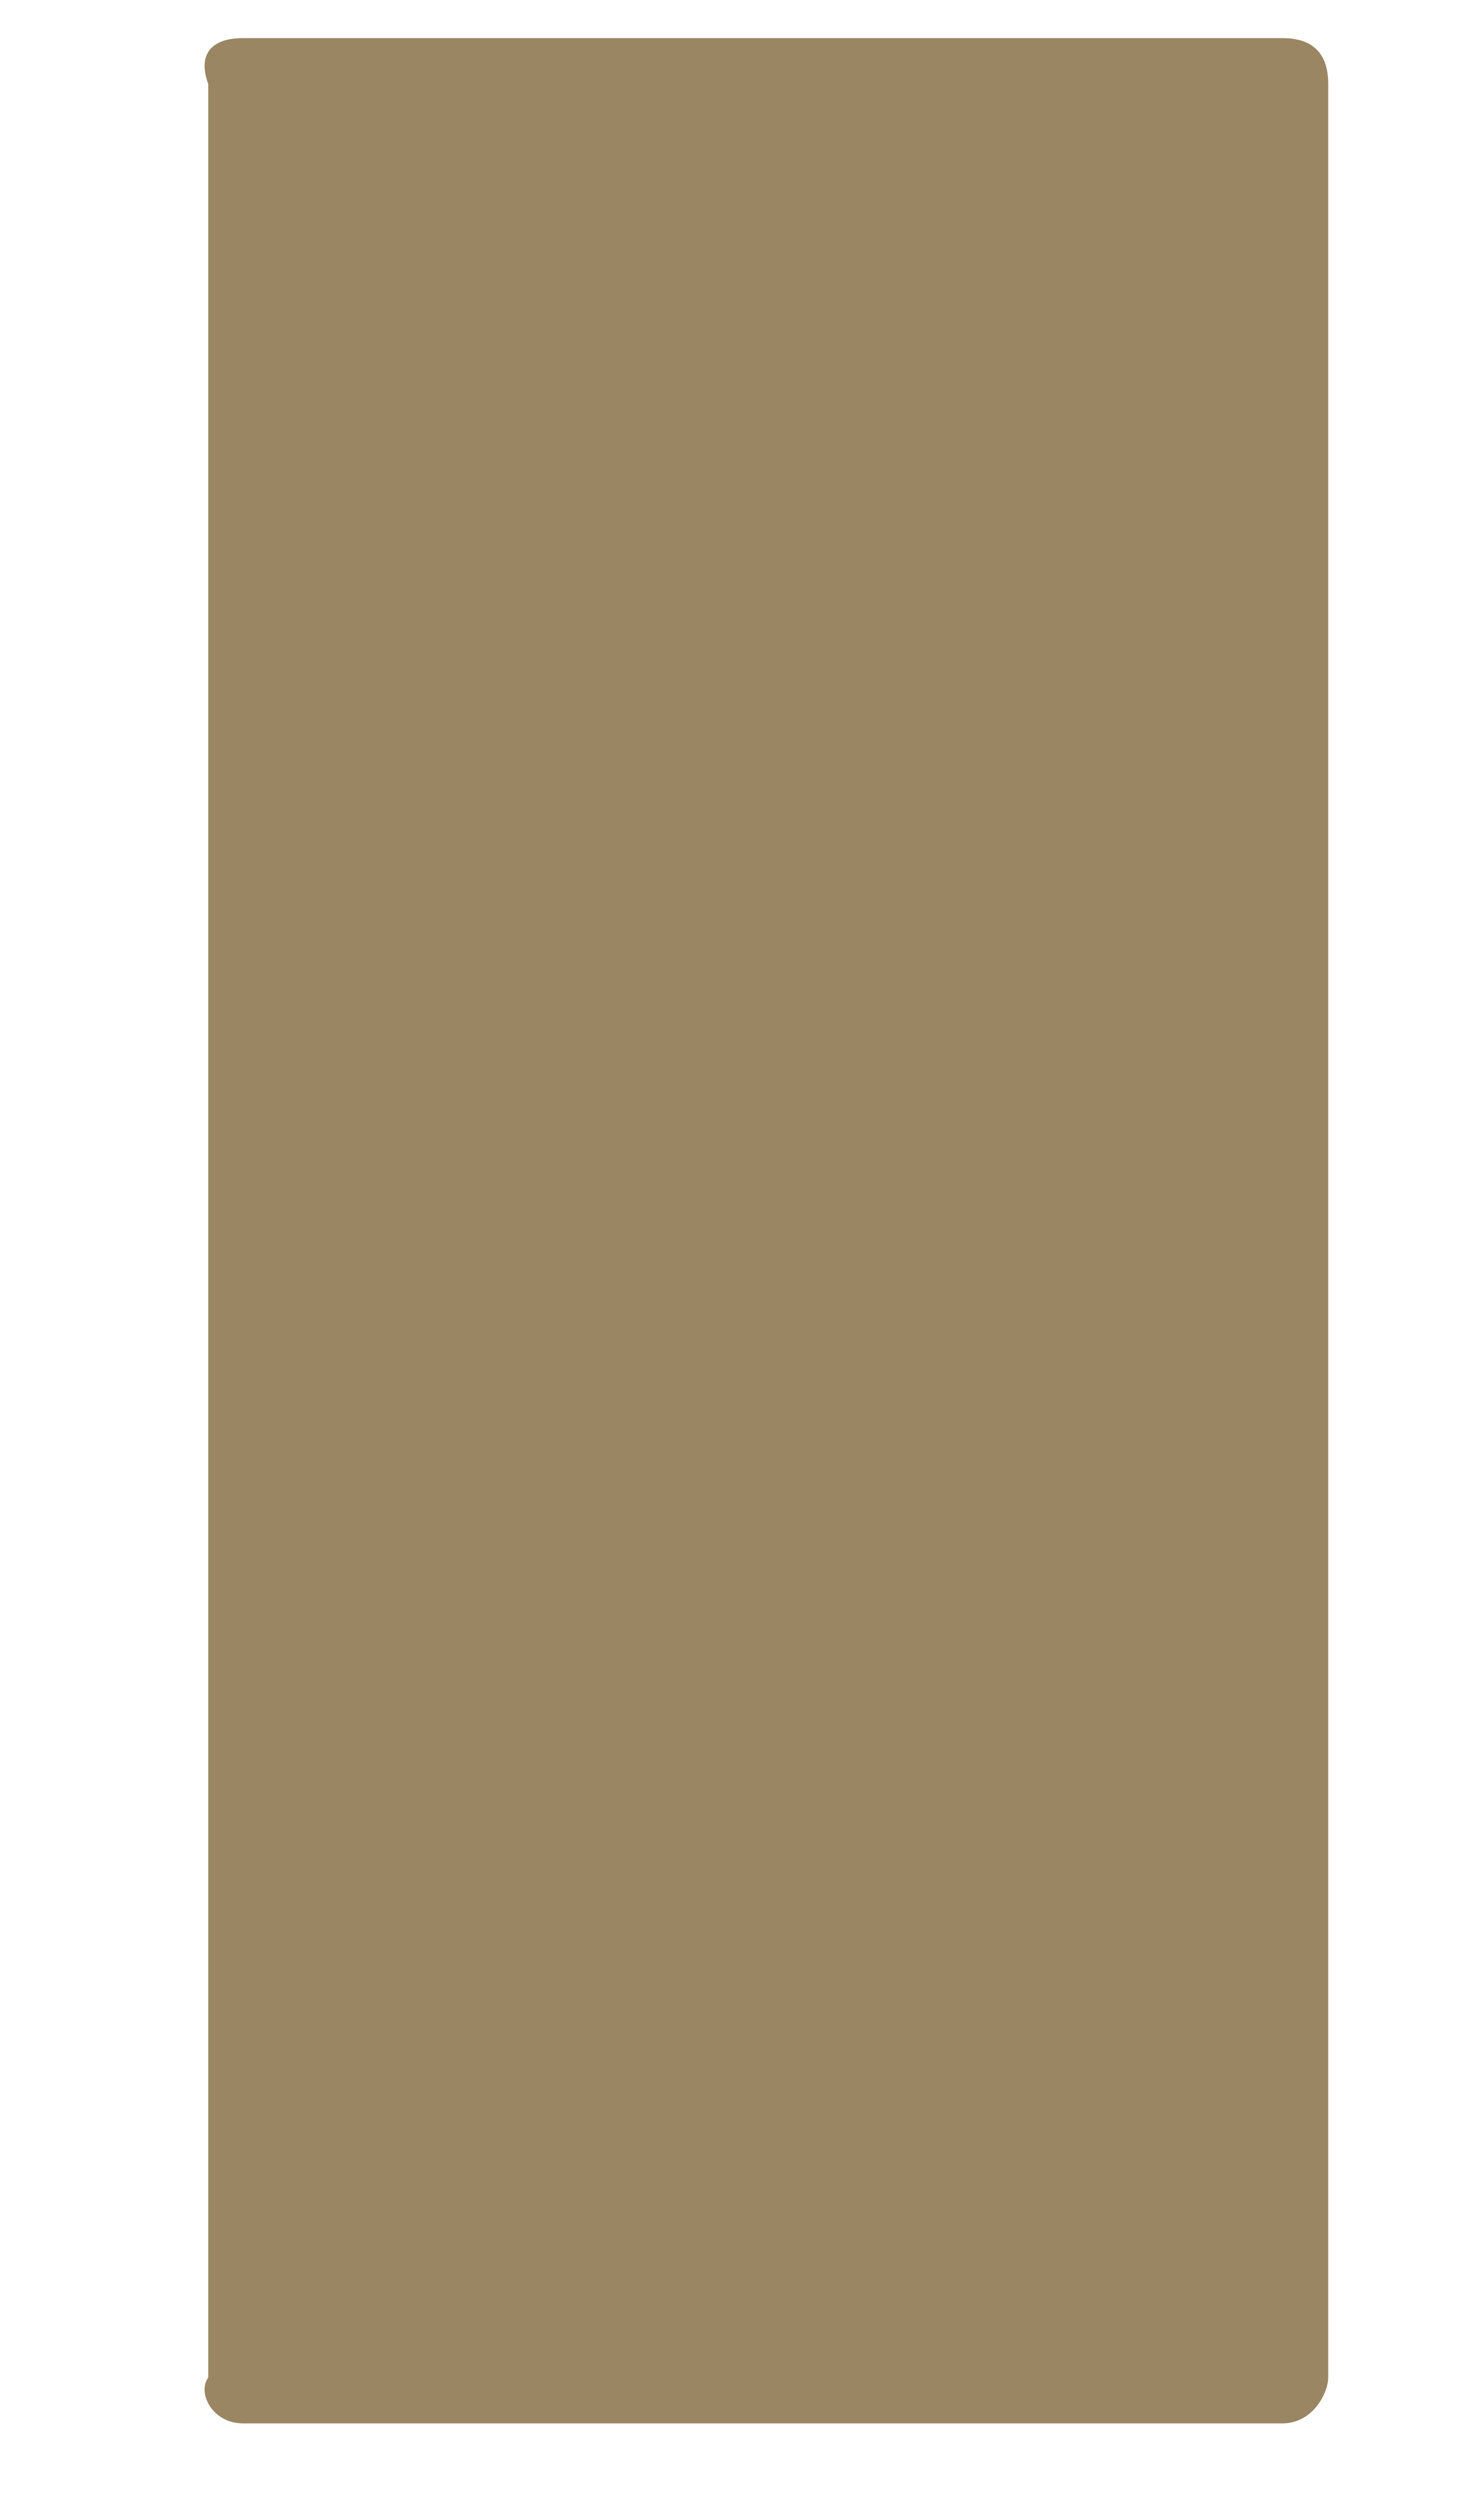 ﻿<?xml version="1.0" encoding="utf-8"?>
<svg version="1.1" xmlns:xlink="http://www.w3.org/1999/xlink" width="7px" height="12px" xmlns="http://www.w3.org/2000/svg">
  <defs>
    <linearGradient gradientUnits="userSpaceOnUse" x1="3925.401" y1="4207.816" x2="3895.903" y2="4207.816" id="LinearGradient2035">
      <stop id="Stop2036" stop-color="#a5906a" offset="0" />
      <stop id="Stop2037" stop-color="#eed8b3" offset="0.03" />
      <stop id="Stop2038" stop-color="#d7bd8c" offset="0.08" />
      <stop id="Stop2039" stop-color="#d4ba89" offset="0.64" />
      <stop id="Stop2040" stop-color="#cfb586" offset="0.95" />
      <stop id="Stop2041" stop-color="#9a8662" offset="1" />
    </linearGradient>
  </defs>
  <g transform="matrix(1 0 0 1 -460 -674 )">
    <path d="M 1 0.404  C 0.946 0.257  1.019 0.183  1.166 0.183  L 6.157 0.183  C 6.304 0.183  6.377 0.257  6.377 0.404  L 6.377 11.413  C 6.377 11.486  6.304 11.633  6.157 11.633  L 1.166 11.633  C 1.019 11.633  0.946 11.486  1 11.413  L 1 0.404  Z " fill-rule="nonzero" fill="url(#LinearGradient2035)" stroke="none" transform="matrix(1 0 0 1 460 674 )" />
  </g>
</svg>